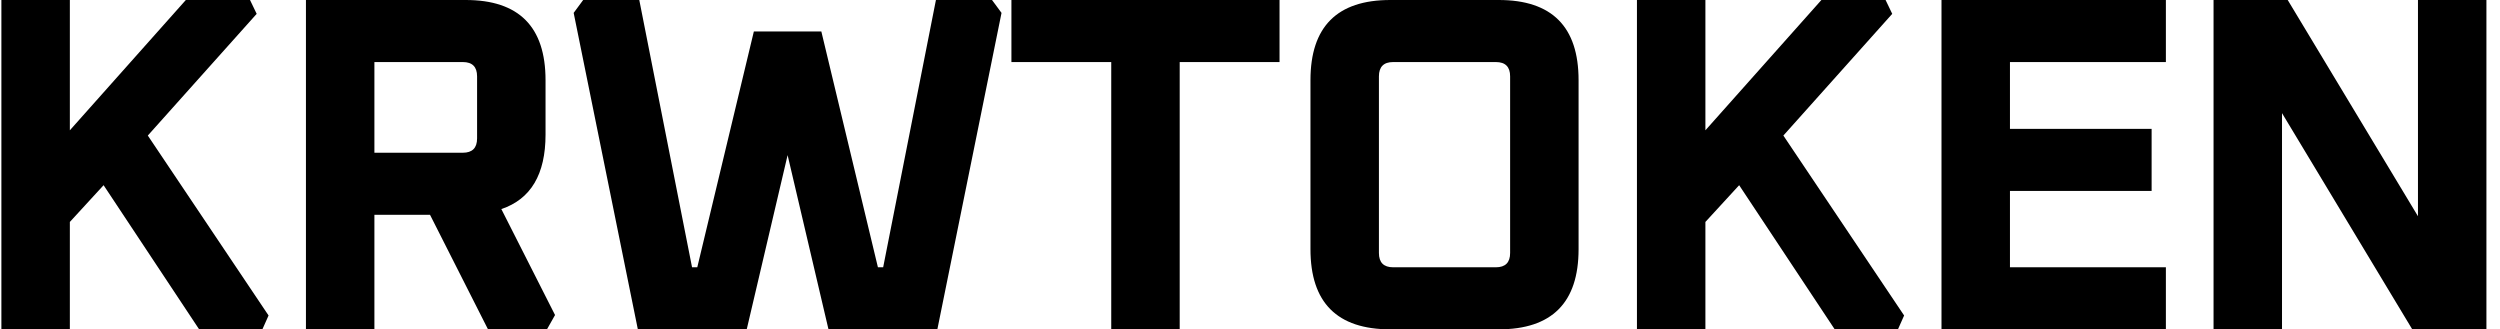 <svg width="167" height="22" viewBox="0 0 167 22" fill="none" xmlns="http://www.w3.org/2000/svg">
<path d="M0.093 22V0H4.666V8.704L12.414 0H16.701L17.146 0.925L9.874 9.055L17.94 21.075L17.527 22H13.303L6.92 12.371L4.666 14.826V22H0.093ZM20.437 22V0H31.107C34.663 0 36.442 1.786 36.442 5.357V8.991C36.442 11.648 35.457 13.306 33.489 13.965L37.077 21.044L36.537 22H32.599L28.725 14.348H25.01V22H20.437ZM25.01 10.203H30.916C31.551 10.203 31.869 9.884 31.869 9.246V5.101C31.869 4.464 31.551 4.145 30.916 4.145H25.01V10.203ZM38.321 0.861L38.956 0H42.704L46.229 17.855H46.578L50.357 2.104H54.866L58.645 17.855H58.995L62.52 0H66.267L66.902 0.861L62.615 22H55.343L52.612 10.362L49.881 22H42.608L38.321 0.861ZM67.563 4.145V0H85.473V4.145H78.804V22H74.231V4.145H67.563ZM87.539 16.643V5.357C87.539 1.786 89.317 0 92.874 0H100.114C103.671 0 105.449 1.786 105.449 5.357V16.643C105.449 20.215 103.671 22 100.114 22H92.874C89.317 22 87.539 20.215 87.539 16.643ZM92.112 16.899C92.112 17.536 92.43 17.855 93.065 17.855H99.924C100.559 17.855 100.876 17.536 100.876 16.899V5.101C100.876 4.464 100.559 4.145 99.924 4.145H93.065C92.43 4.145 92.112 4.464 92.112 5.101V16.899ZM109.348 22V0H113.921V8.704L121.67 0H125.957L126.401 0.925L119.129 9.055L127.195 21.075L126.783 22H122.559L116.176 12.371L113.921 14.826V22H109.348ZM129.692 22V0H144.681V4.145H134.265V8.609H143.728V12.754H134.265V17.855H144.681V22H129.692ZM147.865 22V0H152.819L161.52 14.444V0H166.093V22H161.139L152.438 7.557V22H147.865Z" fill="black"/>
</svg>
